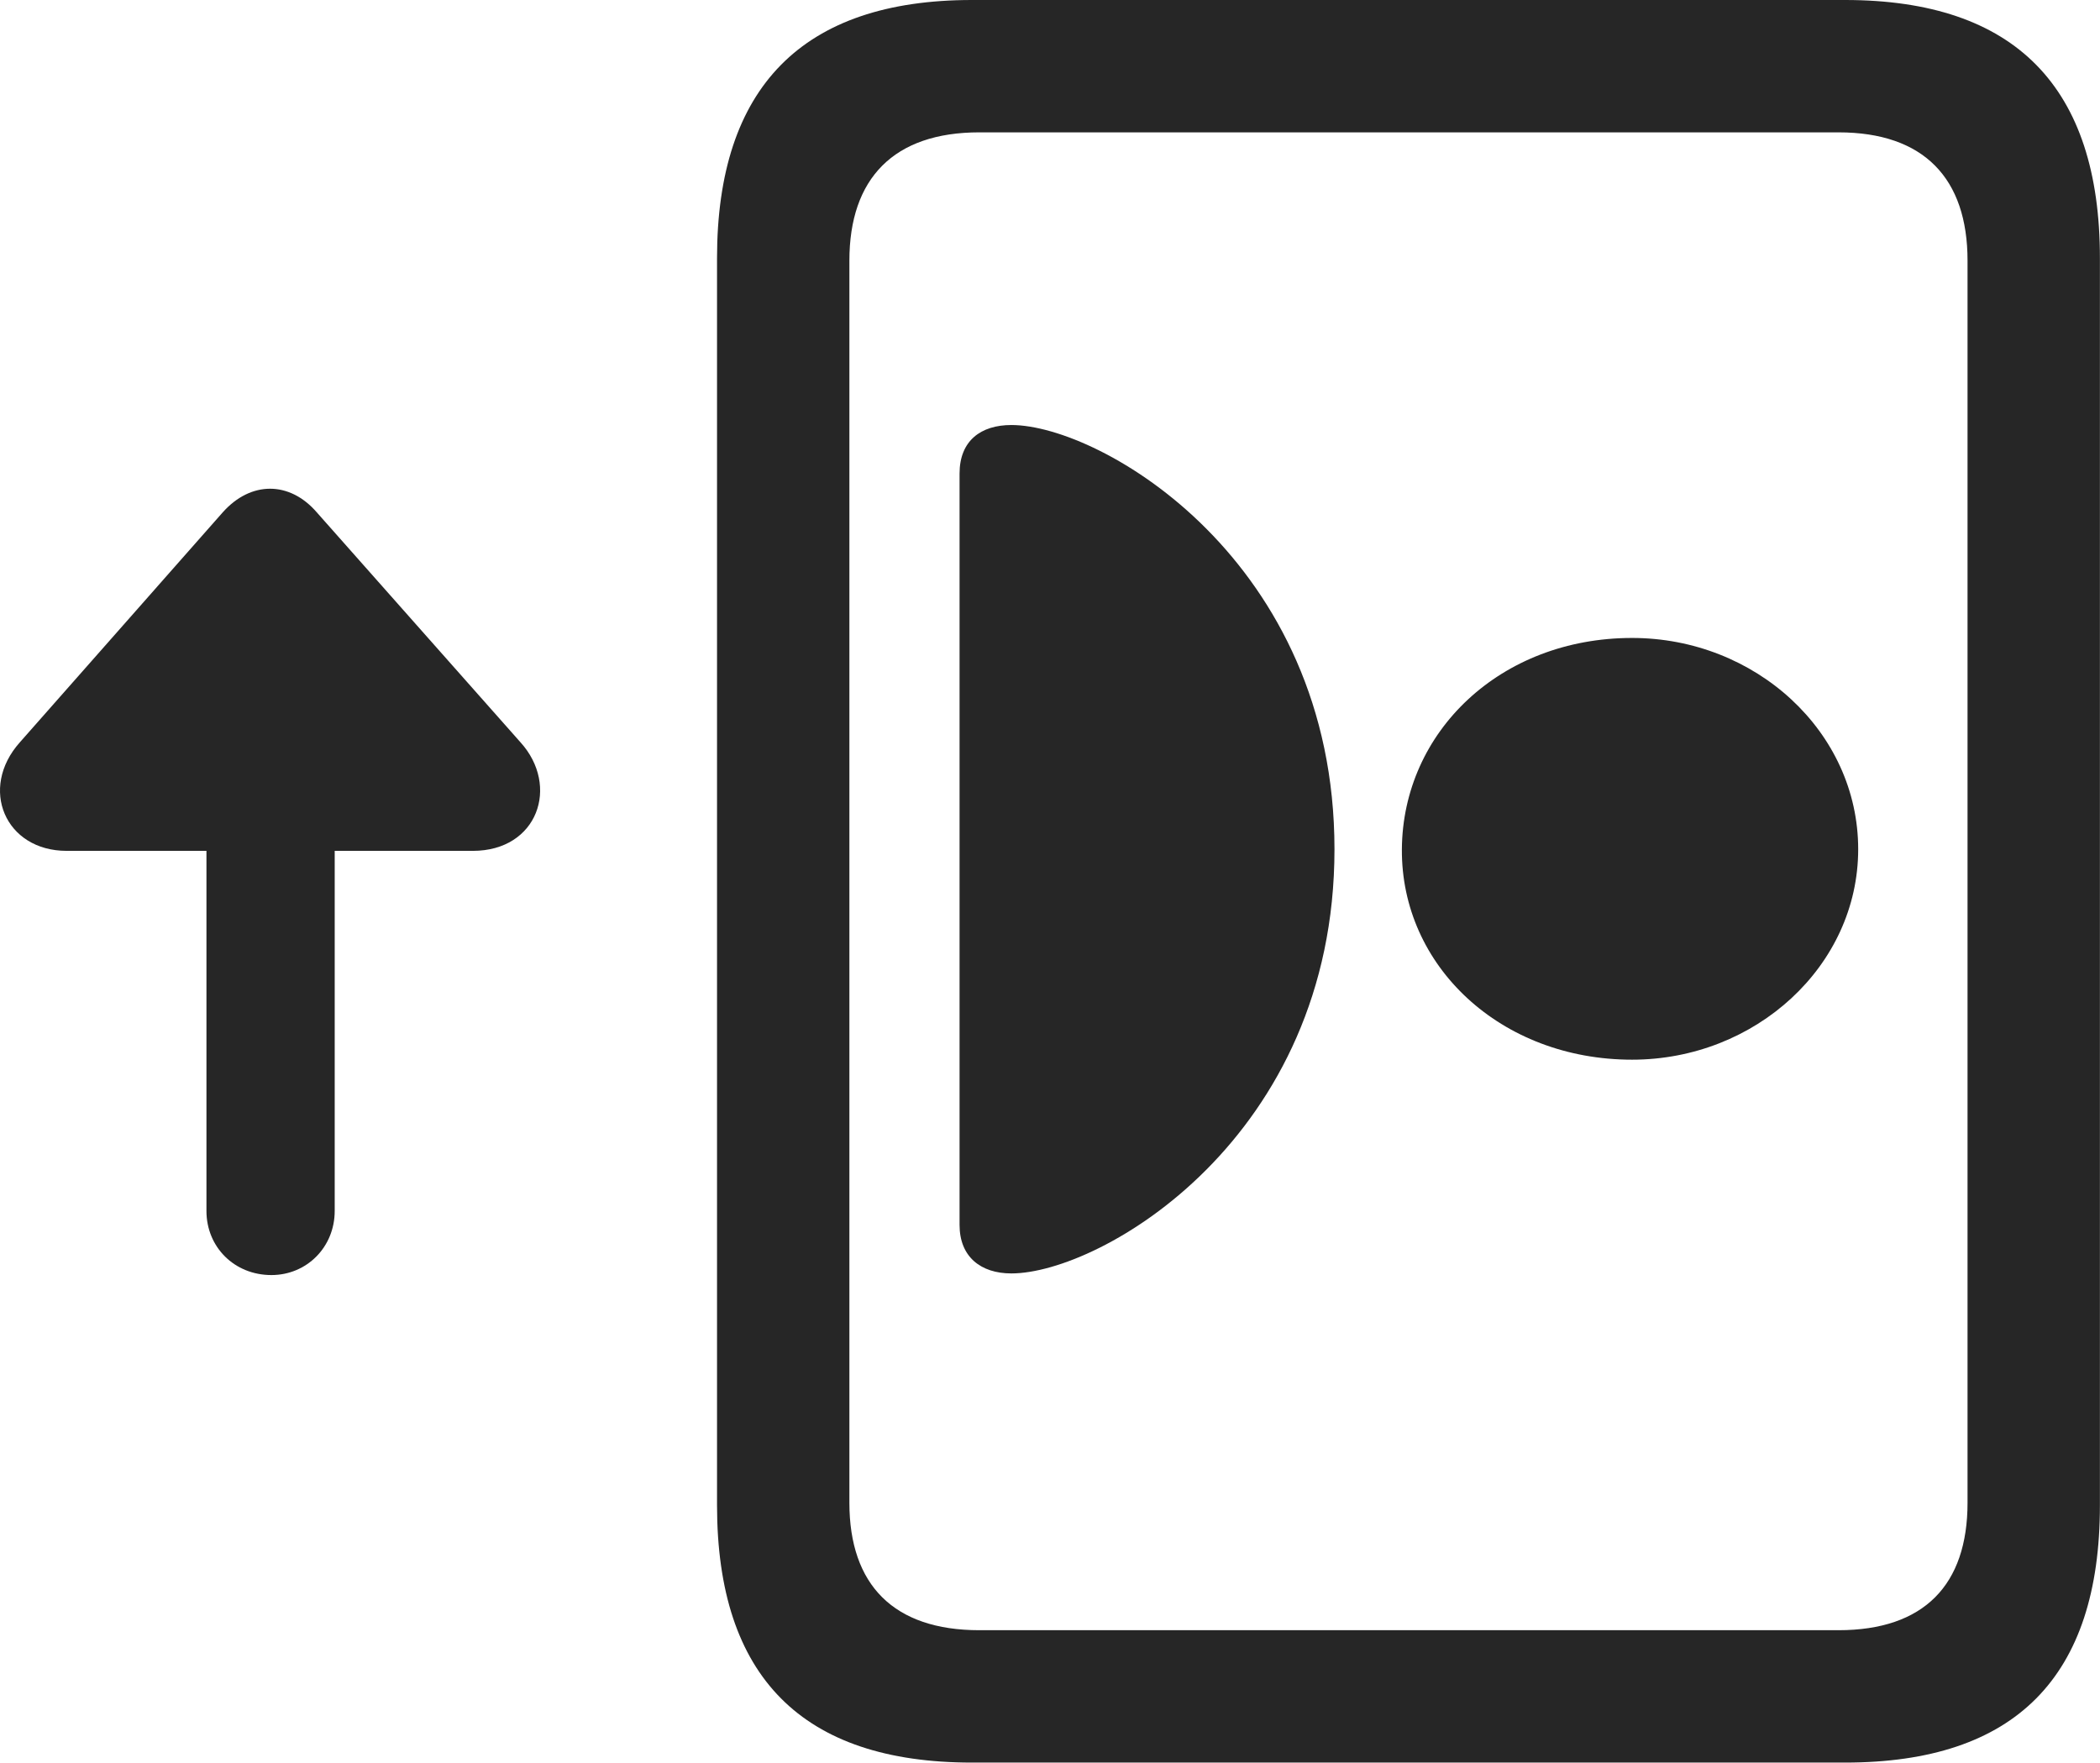 <?xml version="1.0" encoding="UTF-8"?>
<!--Generator: Apple Native CoreSVG 232.5-->
<!DOCTYPE svg
PUBLIC "-//W3C//DTD SVG 1.1//EN"
       "http://www.w3.org/Graphics/SVG/1.1/DTD/svg11.dtd">
<svg version="1.1" xmlns="http://www.w3.org/2000/svg" xmlns:xlink="http://www.w3.org/1999/xlink" width="124.718" height="104.736">
 <g>
  <rect height="104.736" opacity="0" width="124.718" x="0" y="0"/>
  <path d="M42.584 89.404C42.584 99.609 47.662 104.688 57.72 104.688L109.576 104.688C119.683 104.688 124.713 99.609 124.713 89.404L124.713 15.332C124.713 5.176 119.683 0 109.576 0L57.72 0C47.662 0 42.584 5.176 42.584 15.332ZM50.445 89.258L50.445 15.479C50.445 10.596 53.082 7.861 58.16 7.861L109.185 7.861C114.263 7.861 116.851 10.596 116.851 15.479L116.851 89.258C116.851 94.141 114.263 96.826 109.185 96.826L58.16 96.826C53.082 96.826 50.445 94.141 50.445 89.258Z" fill="#000000" fill-opacity="0.85"/>
  <path d="M60.064 75.635C65.386 75.635 79.254 67.578 79.254 50.44C79.254 33.301 65.386 25.244 60.064 25.244C58.257 25.244 56.988 26.172 56.988 28.125L56.988 72.754C56.988 74.658 58.257 75.635 60.064 75.635ZM96.929 62.94C104.254 62.94 110.357 57.373 110.357 50.44C110.357 43.457 104.254 37.891 96.929 37.891C89.117 37.891 83.306 43.457 83.257 50.44C83.209 57.373 89.117 62.94 96.929 62.94Z" fill="#000000" fill-opacity="0.85"/>
  <path d="M1.177 44.092C-1.264 46.826 0.298 50.537 3.961 50.537L12.261 50.537L12.261 71.924C12.261 74.072 13.921 75.732 16.119 75.732C18.218 75.732 19.878 74.072 19.878 71.924L19.878 50.537L28.082 50.537C31.939 50.537 33.257 46.68 30.914 44.092L18.804 30.42C17.193 28.564 14.898 28.564 13.238 30.42Z" fill="#000000" fill-opacity="0.85"/>
 </g>
</svg>

